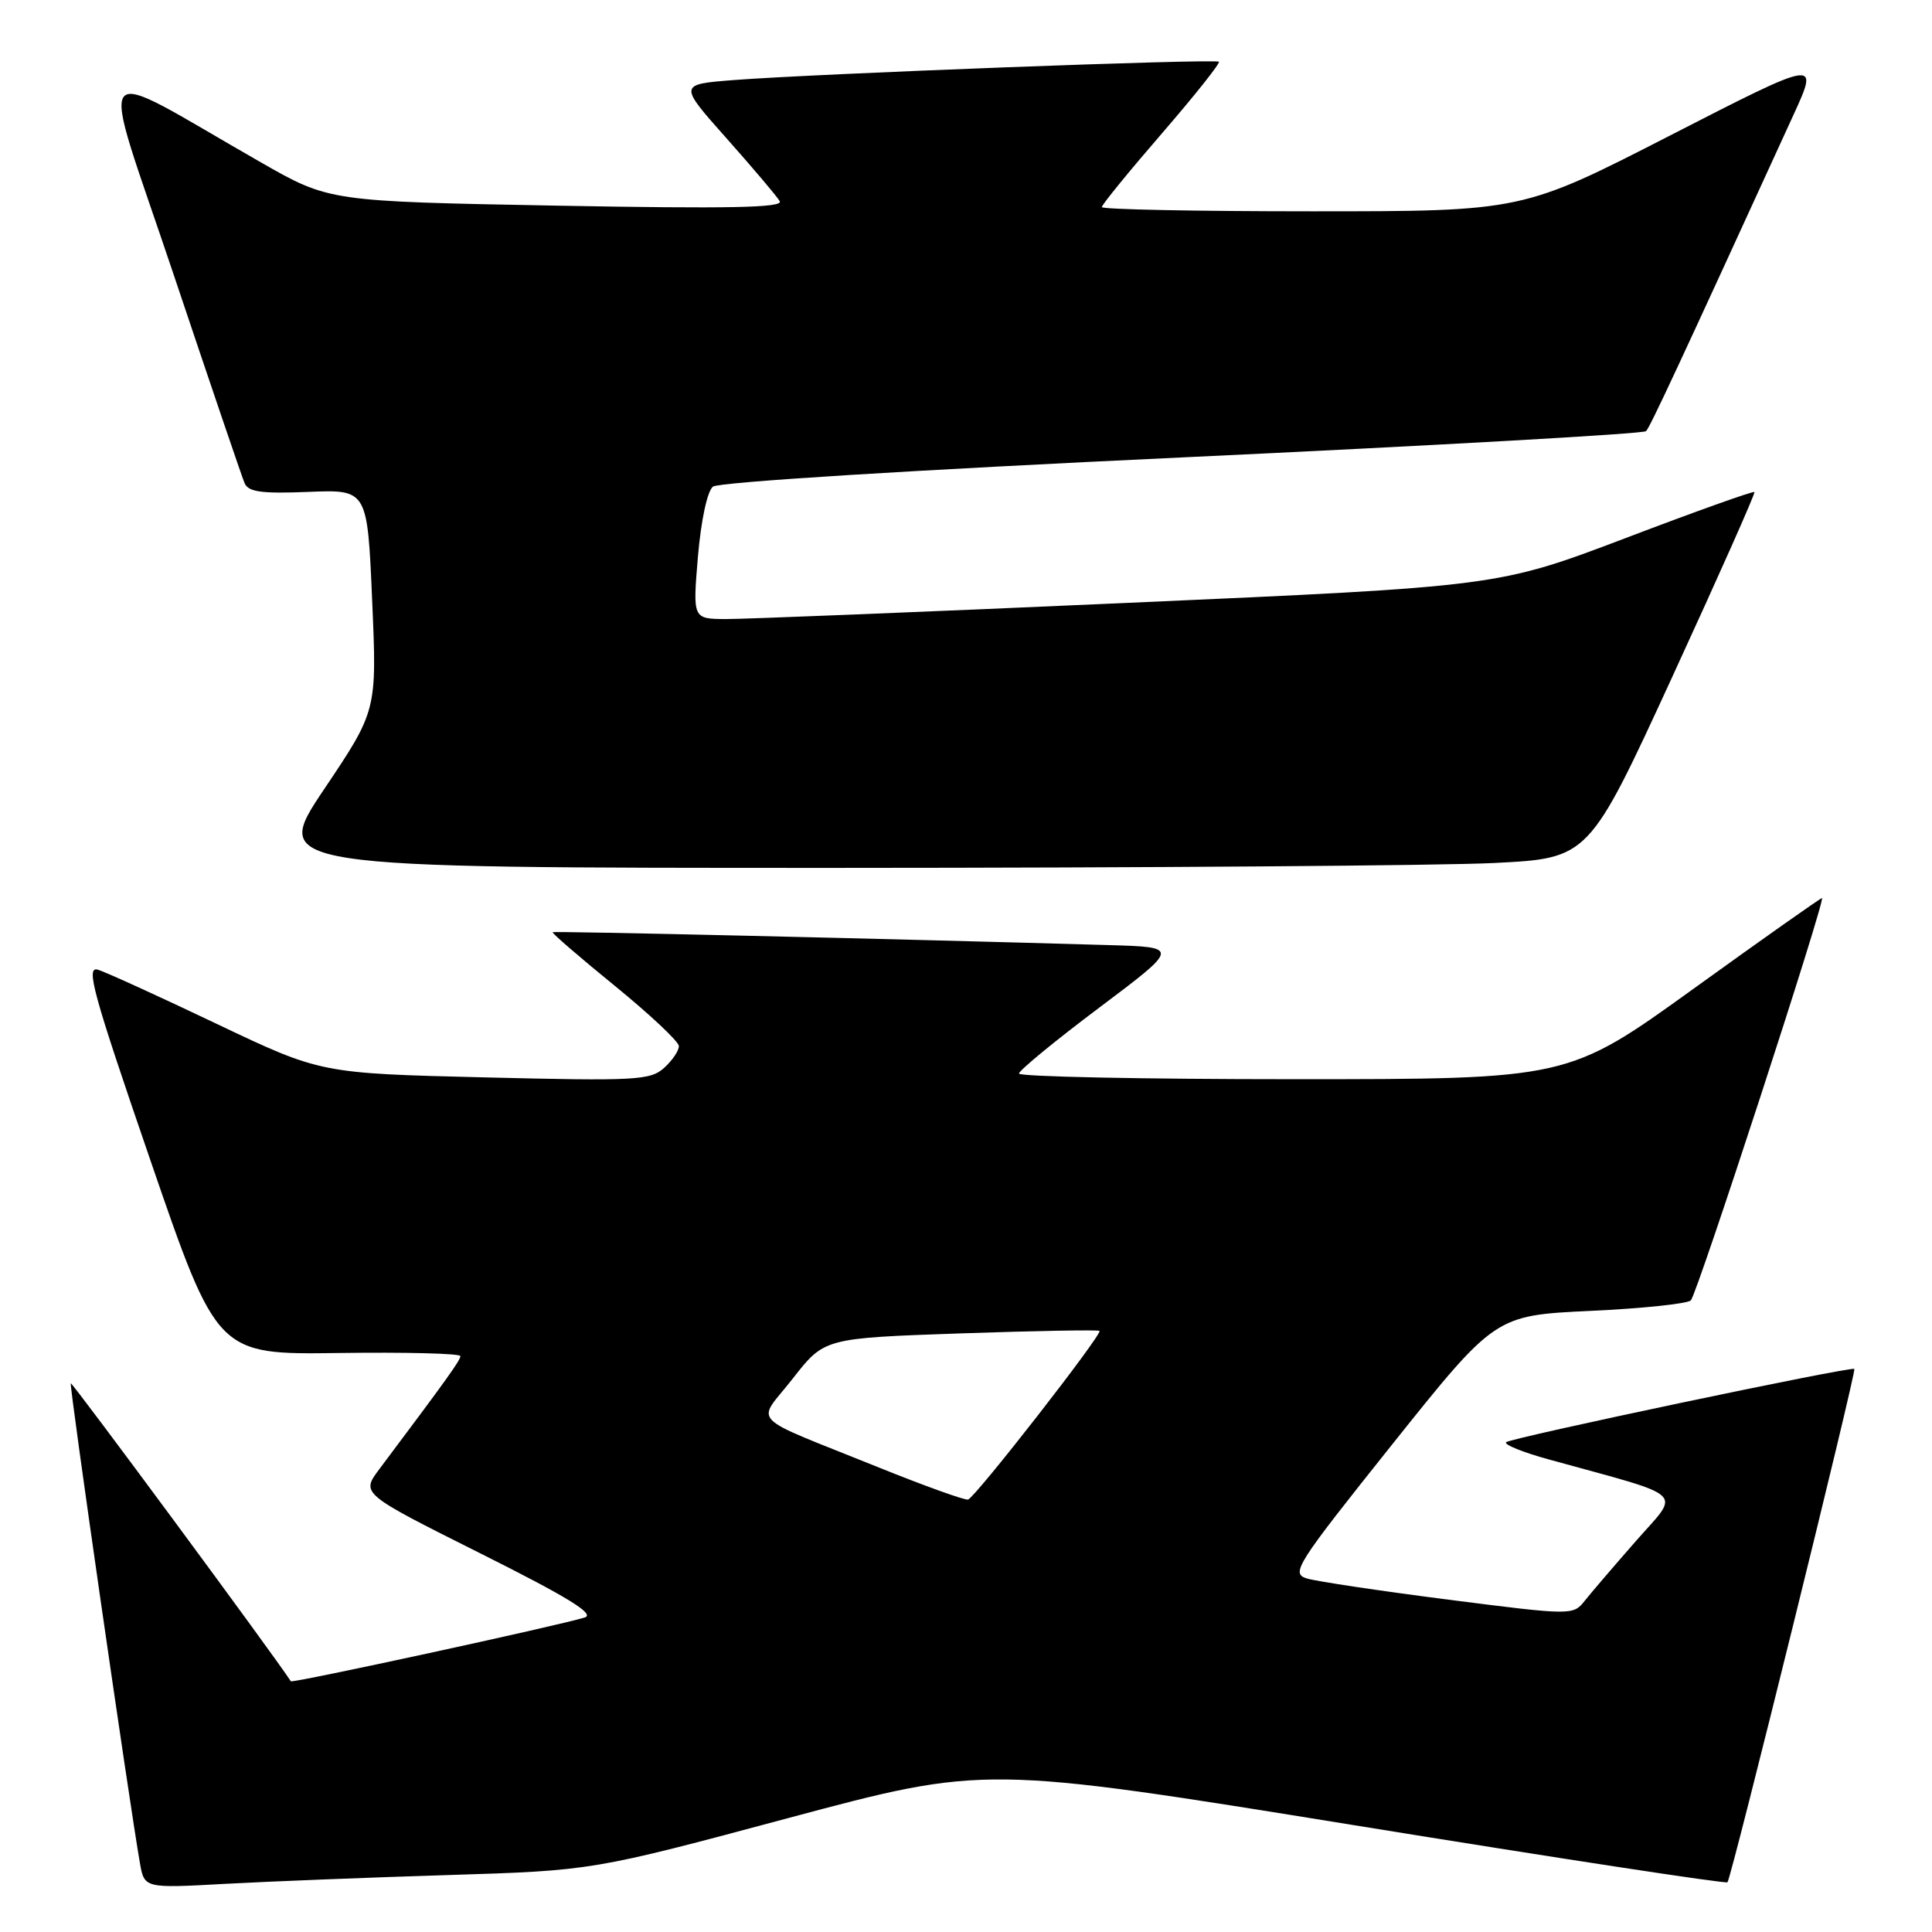 <?xml version="1.0" encoding="UTF-8" standalone="no"?>
<!DOCTYPE svg PUBLIC "-//W3C//DTD SVG 1.1//EN" "http://www.w3.org/Graphics/SVG/1.1/DTD/svg11.dtd" >
<svg xmlns="http://www.w3.org/2000/svg" xmlns:xlink="http://www.w3.org/1999/xlink" version="1.1" viewBox="0 0 256 256">
 <g >
 <path fill="currentColor"
d=" M 59.50 248.45 C 78.50 247.86 78.50 247.86 104.50 240.89 C 130.50 233.93 130.50 233.93 179.50 241.86 C 206.45 246.23 228.68 249.63 228.90 249.41 C 229.39 248.95 246.01 181.67 245.71 181.39 C 245.31 181.02 200.14 190.53 199.57 191.10 C 199.25 191.41 201.81 192.45 205.25 193.39 C 223.84 198.52 222.69 197.44 216.78 204.18 C 213.88 207.49 210.81 211.07 209.97 212.13 C 208.45 214.05 208.25 214.05 191.97 211.97 C 182.91 210.81 174.45 209.54 173.18 209.16 C 171.00 208.49 171.68 207.42 184.49 191.37 C 198.13 174.30 198.13 174.30 210.71 173.70 C 217.63 173.38 223.63 172.75 224.05 172.30 C 224.90 171.40 241.98 119.00 241.42 119.00 C 241.23 119.00 233.57 124.40 224.42 131.00 C 207.77 143.00 207.77 143.00 171.38 143.00 C 151.37 143.00 135.01 142.66 135.02 142.25 C 135.03 141.84 139.82 137.90 145.68 133.50 C 156.32 125.50 156.32 125.50 146.91 125.23 C 117.60 124.38 73.46 123.36 73.23 123.52 C 73.08 123.62 76.77 126.81 81.43 130.60 C 86.09 134.40 89.92 137.99 89.95 138.60 C 89.98 139.20 89.10 140.50 88.01 141.49 C 86.18 143.15 84.25 143.25 64.26 142.76 C 42.50 142.23 42.50 142.23 28.74 135.68 C 21.17 132.07 14.09 128.84 13.00 128.50 C 11.31 127.96 12.27 131.46 19.91 153.69 C 28.78 179.50 28.78 179.50 44.89 179.28 C 53.75 179.16 61.00 179.34 61.00 179.69 C 61.00 180.25 59.33 182.58 50.24 194.70 C 47.84 197.91 47.84 197.91 63.63 205.82 C 75.30 211.66 78.92 213.89 77.47 214.33 C 73.81 215.45 38.73 223.06 38.54 222.78 C 36.09 219.03 9.55 183.11 9.38 183.29 C 9.15 183.52 17.10 238.63 18.54 246.86 C 19.13 250.21 19.13 250.21 29.82 249.62 C 35.69 249.30 49.05 248.77 59.50 248.45 Z  M 198.01 114.35 C 210.53 113.72 210.53 113.72 221.62 89.61 C 227.72 76.35 232.61 65.36 232.47 65.20 C 232.34 65.03 224.64 67.78 215.37 71.31 C 198.50 77.71 198.50 77.71 149.50 79.88 C 122.55 81.08 98.54 82.04 96.15 82.03 C 91.79 82.00 91.79 82.00 92.48 73.75 C 92.89 68.96 93.72 65.07 94.47 64.48 C 95.23 63.88 121.12 62.27 156.63 60.61 C 190.11 59.04 217.78 57.48 218.11 57.13 C 218.65 56.58 222.40 48.53 237.67 15.17 C 241.02 7.84 241.02 7.84 221.36 17.92 C 201.70 28.00 201.70 28.00 173.85 28.00 C 158.53 28.00 146.00 27.75 146.00 27.44 C 146.00 27.13 149.57 22.75 153.93 17.71 C 158.30 12.66 161.71 8.37 161.51 8.18 C 161.09 7.76 107.96 9.77 97.21 10.61 C 89.91 11.18 89.91 11.18 96.28 18.34 C 99.78 22.28 102.95 26.02 103.32 26.66 C 103.83 27.53 96.51 27.67 73.81 27.25 C 43.62 26.69 43.62 26.69 34.56 21.51 C 11.57 8.37 13.00 6.56 22.95 36.21 C 27.80 50.67 32.05 63.17 32.40 64.00 C 32.89 65.19 34.62 65.43 40.85 65.18 C 48.68 64.86 48.68 64.86 49.31 79.50 C 49.95 94.15 49.95 94.15 42.95 104.57 C 35.96 115.00 35.96 115.00 110.73 115.00 C 151.85 114.99 191.13 114.70 198.01 114.35 Z  M 116.50 194.47 C 98.70 187.28 100.22 188.85 105.06 182.65 C 109.23 177.31 109.23 177.31 127.31 176.68 C 137.25 176.34 145.52 176.19 145.69 176.35 C 146.11 176.77 129.22 198.44 128.27 198.70 C 127.85 198.81 122.55 196.91 116.50 194.47 Z "/>
</g>
</svg>
